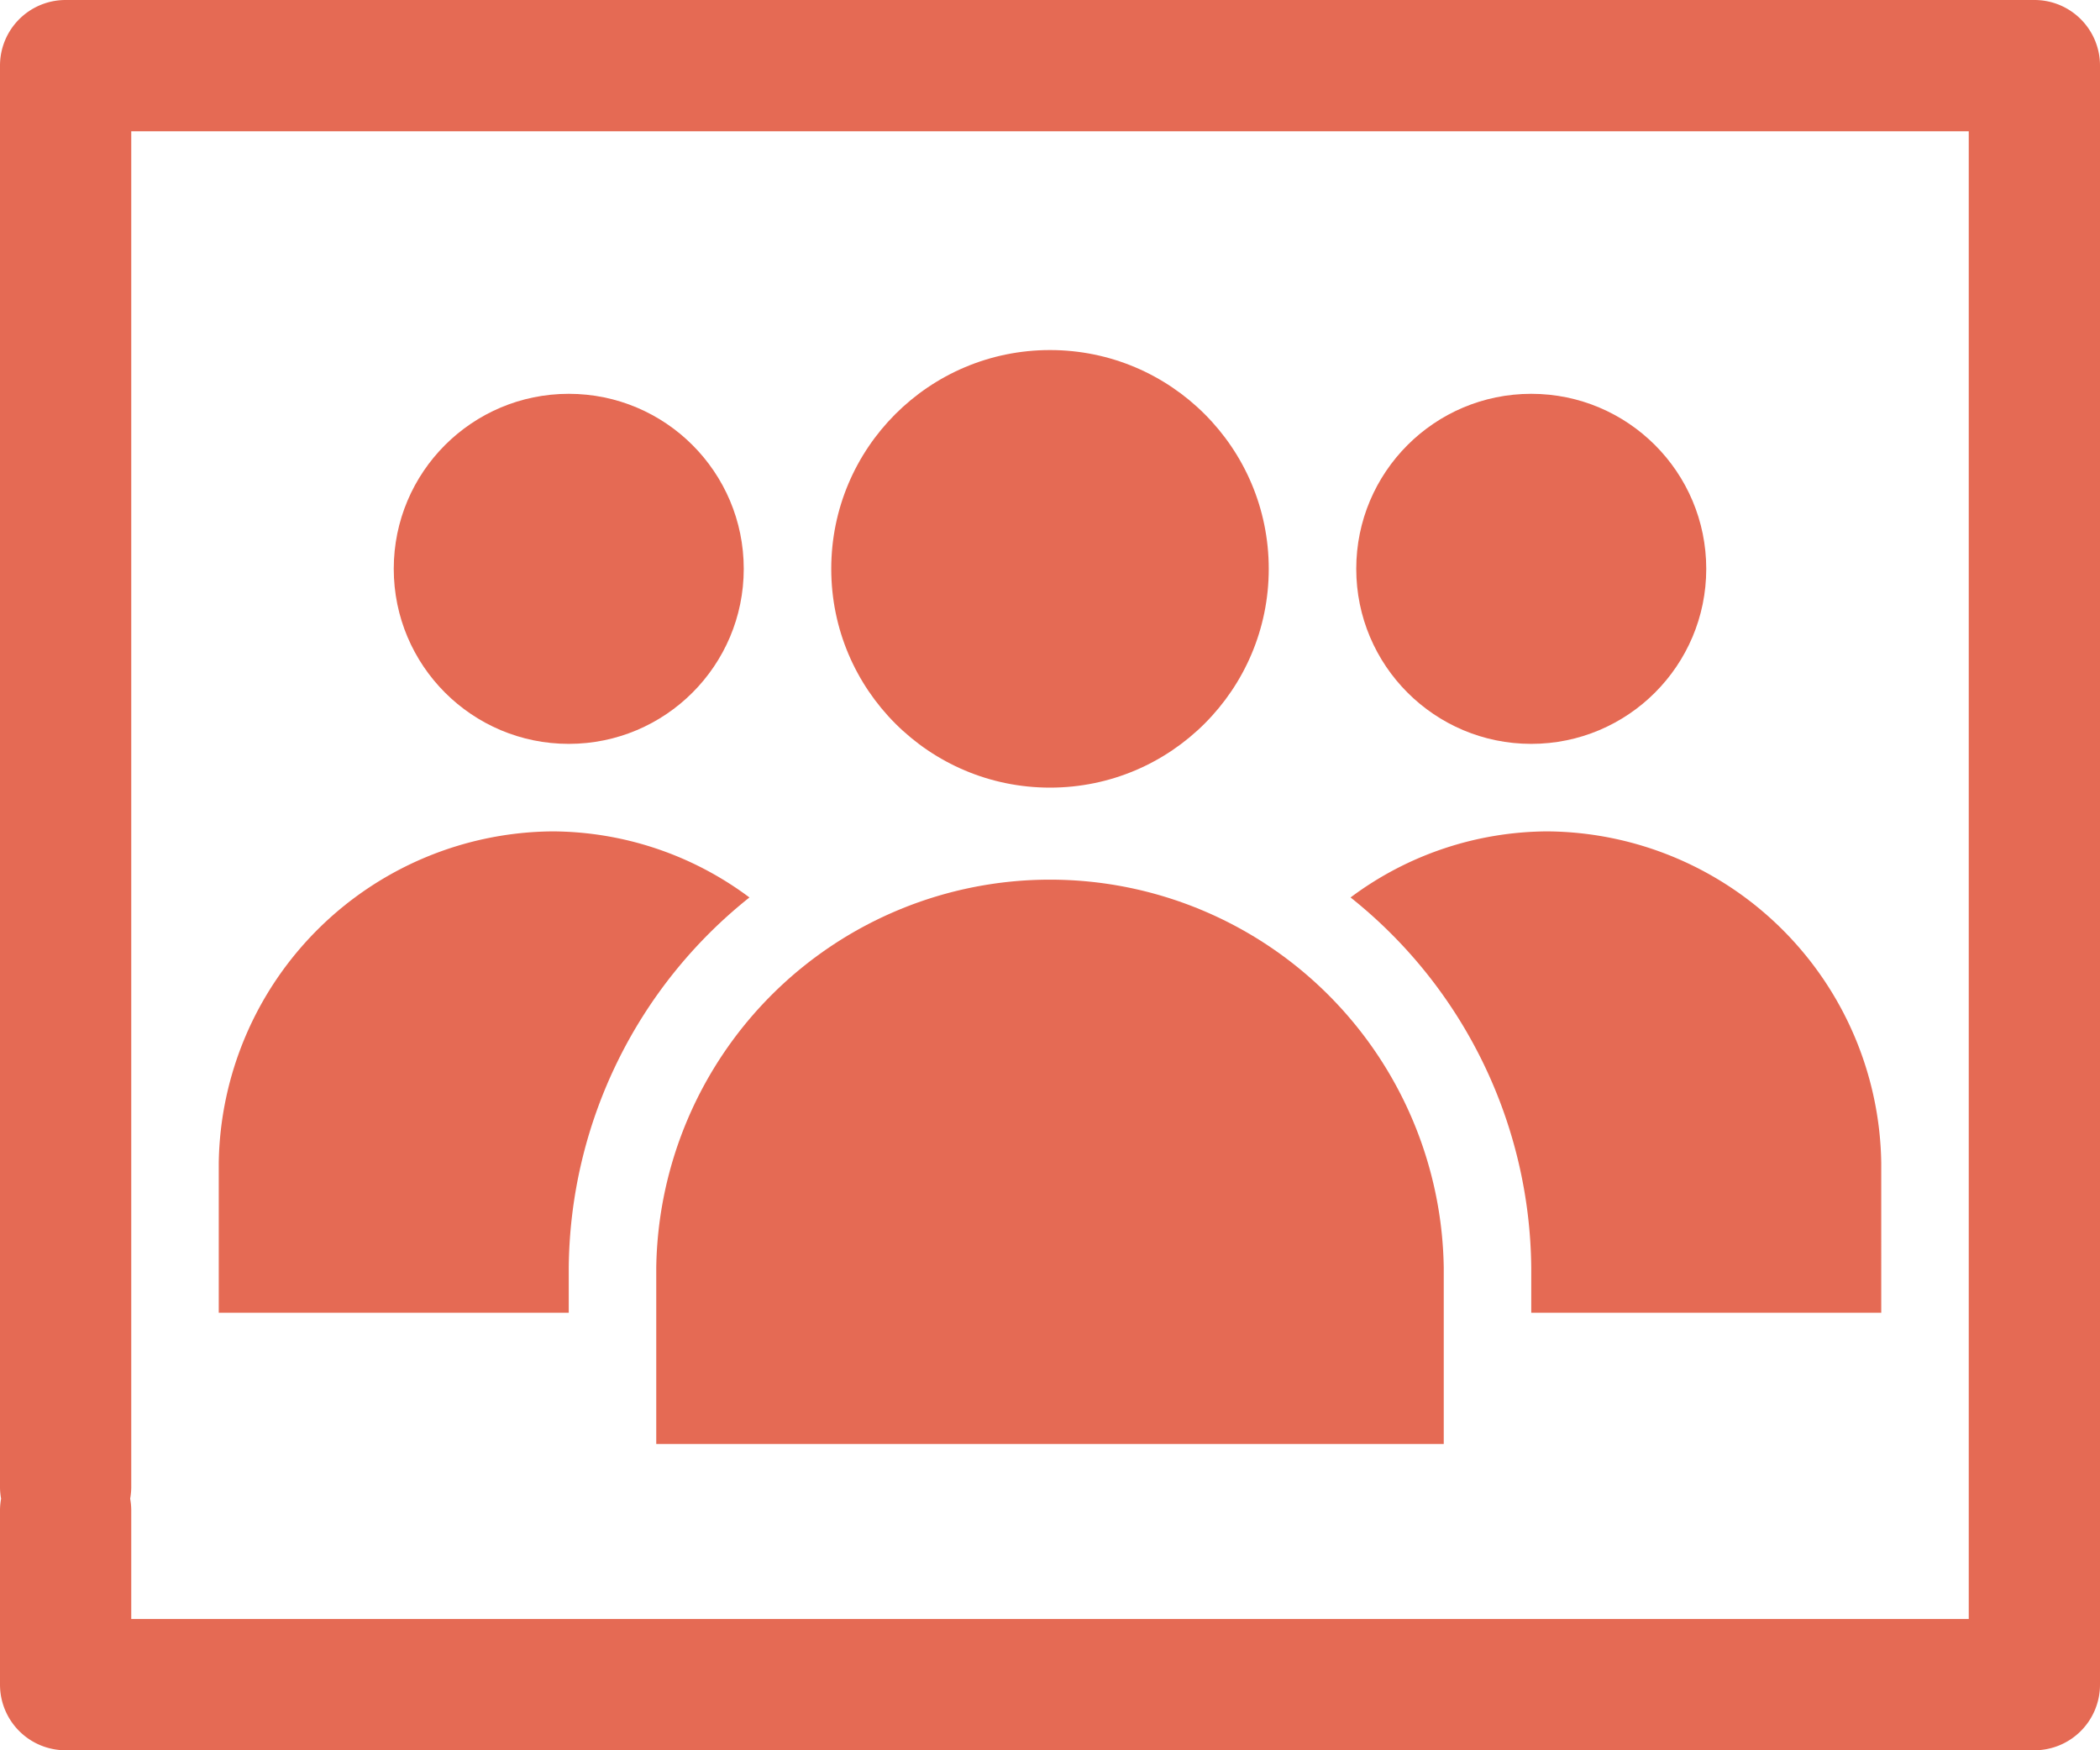 <?xml version="1.0" encoding="UTF-8"?>
<svg xmlns="http://www.w3.org/2000/svg" width="48" height="40" viewBox="0 0 48 40"><g id="Layer_2" data-name="Layer 2"><g id="Icons"><path d="M13,28.97a10.938,10.938,0,0,1,4.13-8.46A7.565,7.565,0,0,0,12.63,19,7.69,7.69,0,0,0,5,26.58V30h8Z" fill="#5091cd" style="fill: #e56a54;"/><path d="M35,28.97V30h8V26.58A7.69,7.69,0,0,0,35.37,19a7.565,7.565,0,0,0-4.5,1.51A10.938,10.938,0,0,1,35,28.97Z" fill="#5091cd" style="fill: #e56a54;"/><path d="M15,30v3H33V28.97a9.001,9.001,0,0,0-18,0Z" fill="#5091cd" style="fill: #e56a54;"/><circle cx="24" cy="13" r="5" fill="#5091cd" style="fill: #e56a54;"/><circle cx="13" cy="13" r="4" fill="#5091cd" style="fill: #e56a54;"/><circle cx="35" cy="13" r="4" fill="#5091cd" style="fill: #e56a54;"/><path d="M47.561.439A1.495,1.495,0,0,0,46.5,0H1.5A1.499,1.499,0,0,0,0,1.5V34a1.506,1.506,0,0,0,.025.25A1.506,1.506,0,0,0,0,34.5v4A1.5,1.5,0,0,0,1.5,40h45A1.5,1.5,0,0,0,48,38.5V1.5A1.496,1.496,0,0,0,47.561.439ZM2.975,34.25A1.506,1.506,0,0,0,3,34V3H45V37H3V34.5A1.506,1.506,0,0,0,2.975,34.25Z" fill="#5091cd" style="fill: #e56a54;"/></g></g></svg>

